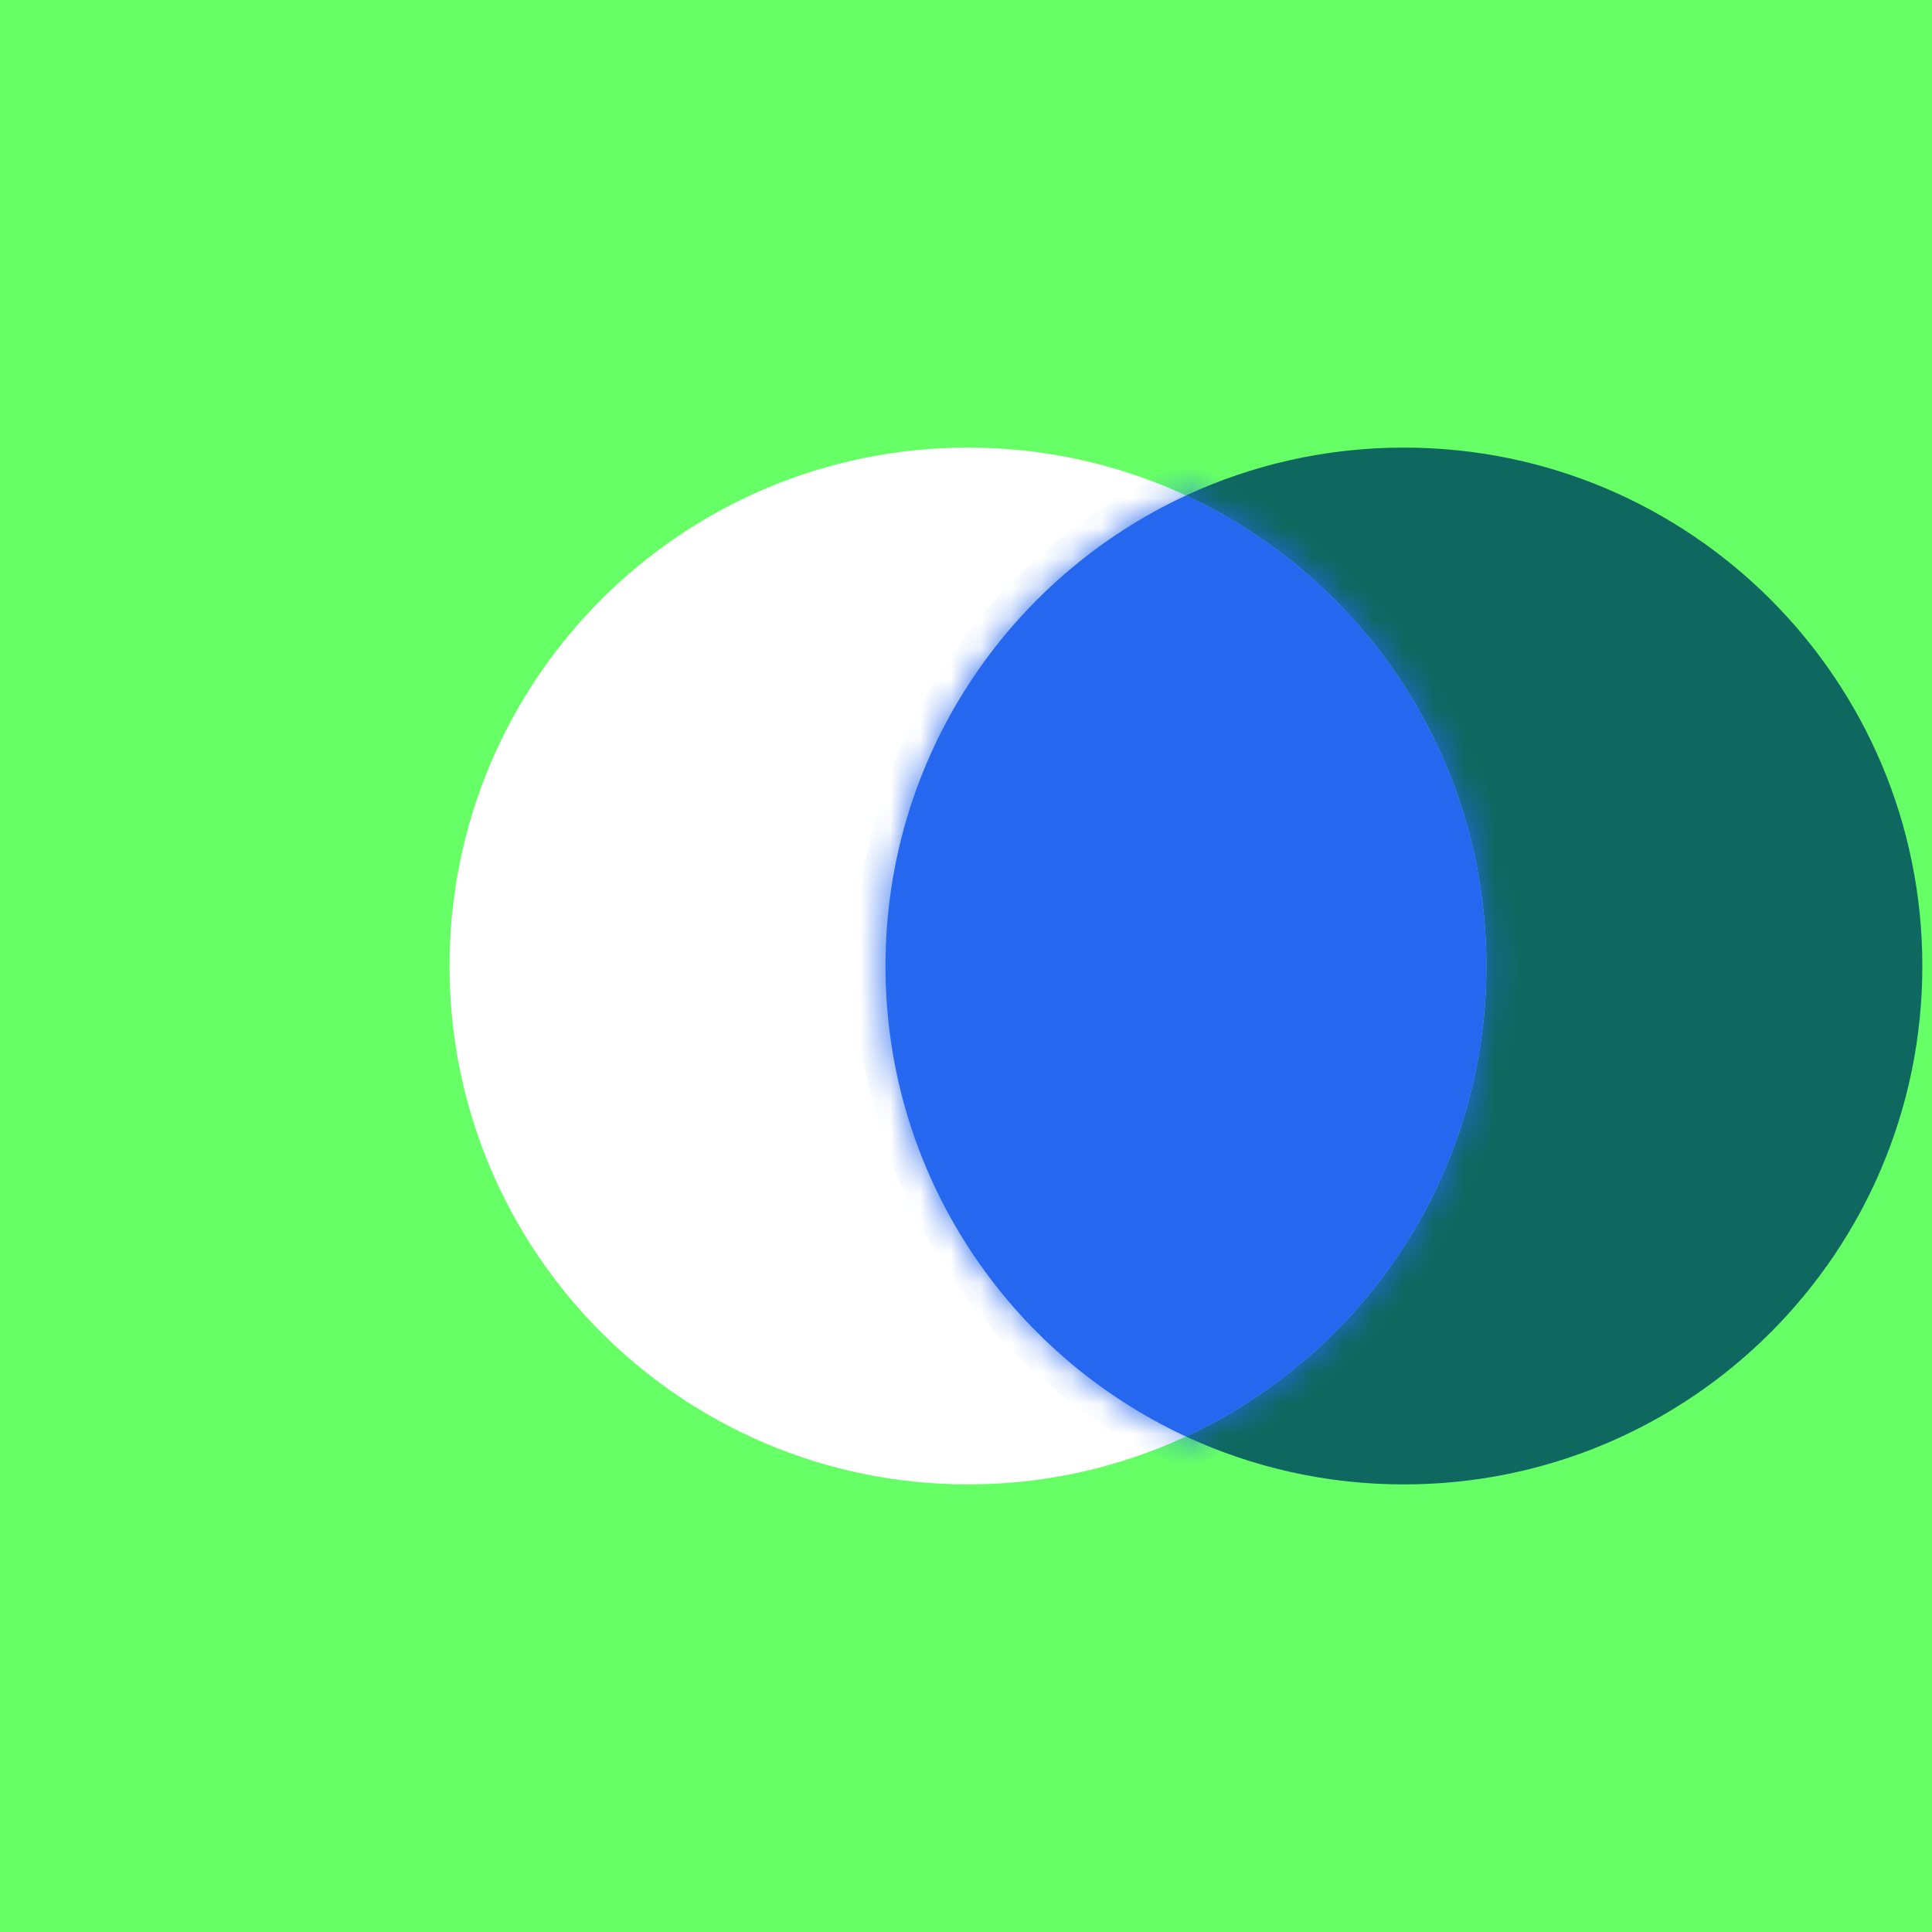 <svg viewBox="0 0 64 64">
<path fill-rule="evenodd" clip-rule="evenodd" d="M0 64V0H64V64H0ZM49.239 32C49.239 41.485 41.55 49.173 32.066 49.173C22.581 49.173 14.892 41.485 14.892 32C14.892 22.515 22.581 14.827 32.066 14.827C41.55 14.827 49.239 22.515 49.239 32Z" fill="#66FF66"/>
<path fill-rule="evenodd" clip-rule="evenodd" d="M39.286 47.586C41.481 48.605 43.928 49.173 46.507 49.173C55.991 49.173 63.68 41.485 63.68 32C63.68 22.515 55.991 14.827 46.507 14.827C43.928 14.827 41.481 15.395 39.286 16.414C45.163 19.141 49.239 25.095 49.239 32C49.239 38.905 45.163 44.859 39.286 47.586Z" fill="#0F6860"/>
<mask id="path-3-inside-1_1640_24268" fill="white">
<path fill-rule="evenodd" clip-rule="evenodd" d="M39.286 16.414C33.409 19.141 29.333 25.095 29.333 32C29.333 38.905 33.409 44.859 39.286 47.586C45.163 44.859 49.239 38.905 49.239 32C49.239 25.095 45.163 19.141 39.286 16.414Z"/>
</mask>
<path fill-rule="evenodd" clip-rule="evenodd" d="M39.286 16.414C33.409 19.141 29.333 25.095 29.333 32C29.333 38.905 33.409 44.859 39.286 47.586C45.163 44.859 49.239 38.905 49.239 32C49.239 25.095 45.163 19.141 39.286 16.414Z" fill="#2568EF"/>
<path d="M39.286 16.414L39.707 15.507L39.286 15.311L38.865 15.507L39.286 16.414ZM39.286 47.586L38.865 48.493L39.286 48.689L39.707 48.493L39.286 47.586ZM38.865 15.507C32.648 18.392 28.333 24.691 28.333 32H30.333C30.333 25.498 34.17 19.89 39.707 17.321L38.865 15.507ZM28.333 32C28.333 39.309 32.648 45.608 38.865 48.493L39.707 46.679C34.17 44.11 30.333 38.502 30.333 32H28.333ZM39.707 48.493C45.924 45.608 50.239 39.309 50.239 32H48.239C48.239 38.502 44.402 44.11 38.865 46.679L39.707 48.493ZM50.239 32C50.239 24.691 45.924 18.392 39.707 15.507L38.865 17.321C44.402 19.89 48.239 25.498 48.239 32H50.239Z" fill="#2568EF" mask="url(#path-3-inside-1_1640_24268)"/>
</svg>
